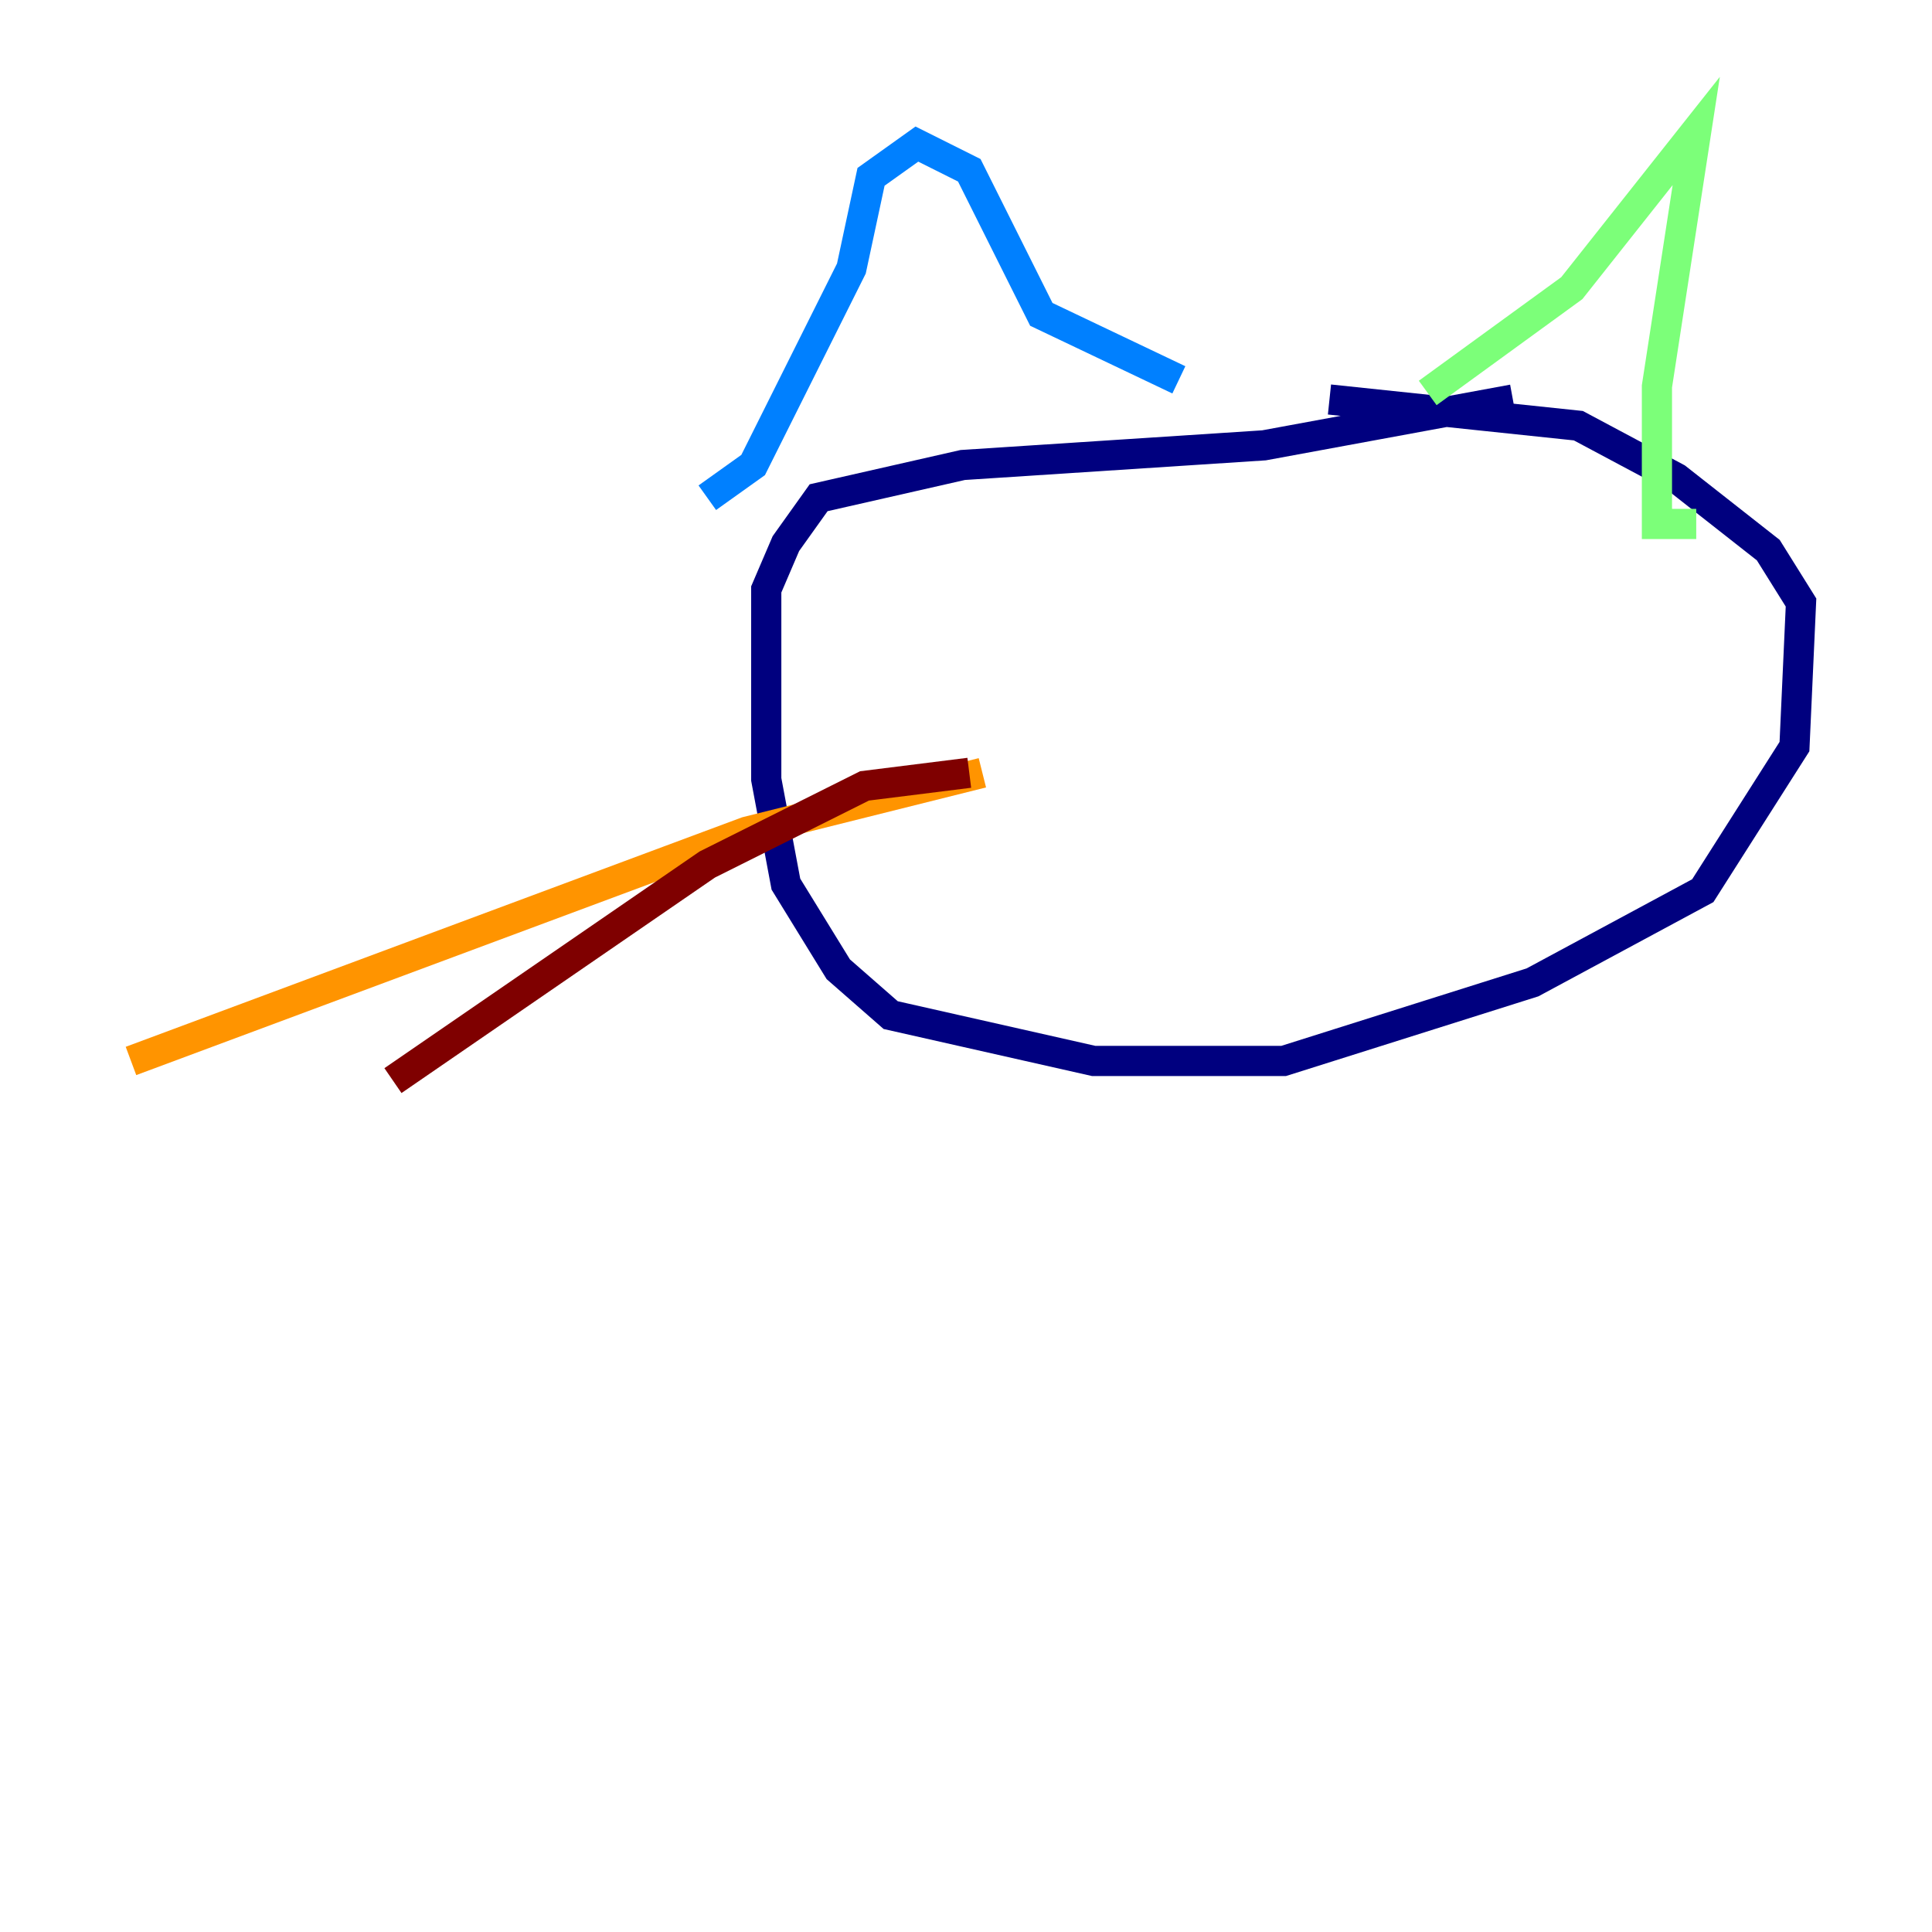 <?xml version="1.0" encoding="utf-8" ?>
<svg baseProfile="tiny" height="128" version="1.2" viewBox="0,0,128,128" width="128" xmlns="http://www.w3.org/2000/svg" xmlns:ev="http://www.w3.org/2001/xml-events" xmlns:xlink="http://www.w3.org/1999/xlink"><defs /><polyline fill="none" points="100.231,26.468 83.742,29.505 63.783,30.807 54.237,32.976 52.068,36.014 50.766,39.051 50.766,51.634 52.068,58.576 55.539,64.217 59.01,67.254 72.461,70.291 85.044,70.291 101.532,65.085 112.814,59.01 118.888,49.464 119.322,39.919 117.153,36.447 111.078,31.675 104.57,28.203 88.081,26.468" stroke="#00007f" stroke-width="2" /><polyline fill="none" points="46.861,32.976 49.898,30.807 56.407,17.79 57.709,11.715 60.746,9.546 64.217,11.281 68.99,20.827 78.102,25.166" stroke="#0080ff" stroke-width="2" /><polyline fill="none" points="94.59,26.034 104.136,19.091 112.38,8.678 109.776,25.6 109.776,34.712 112.38,34.712" stroke="#7cff79" stroke-width="2" /><polyline fill="none" points="65.085,51.2 49.464,55.105 8.678,70.291" stroke="#ff9400" stroke-width="2" /><polyline fill="none" points="64.217,51.2 57.275,52.068 46.861,57.275 26.034,71.593" stroke="#7f0000" stroke-width="2" /></svg>